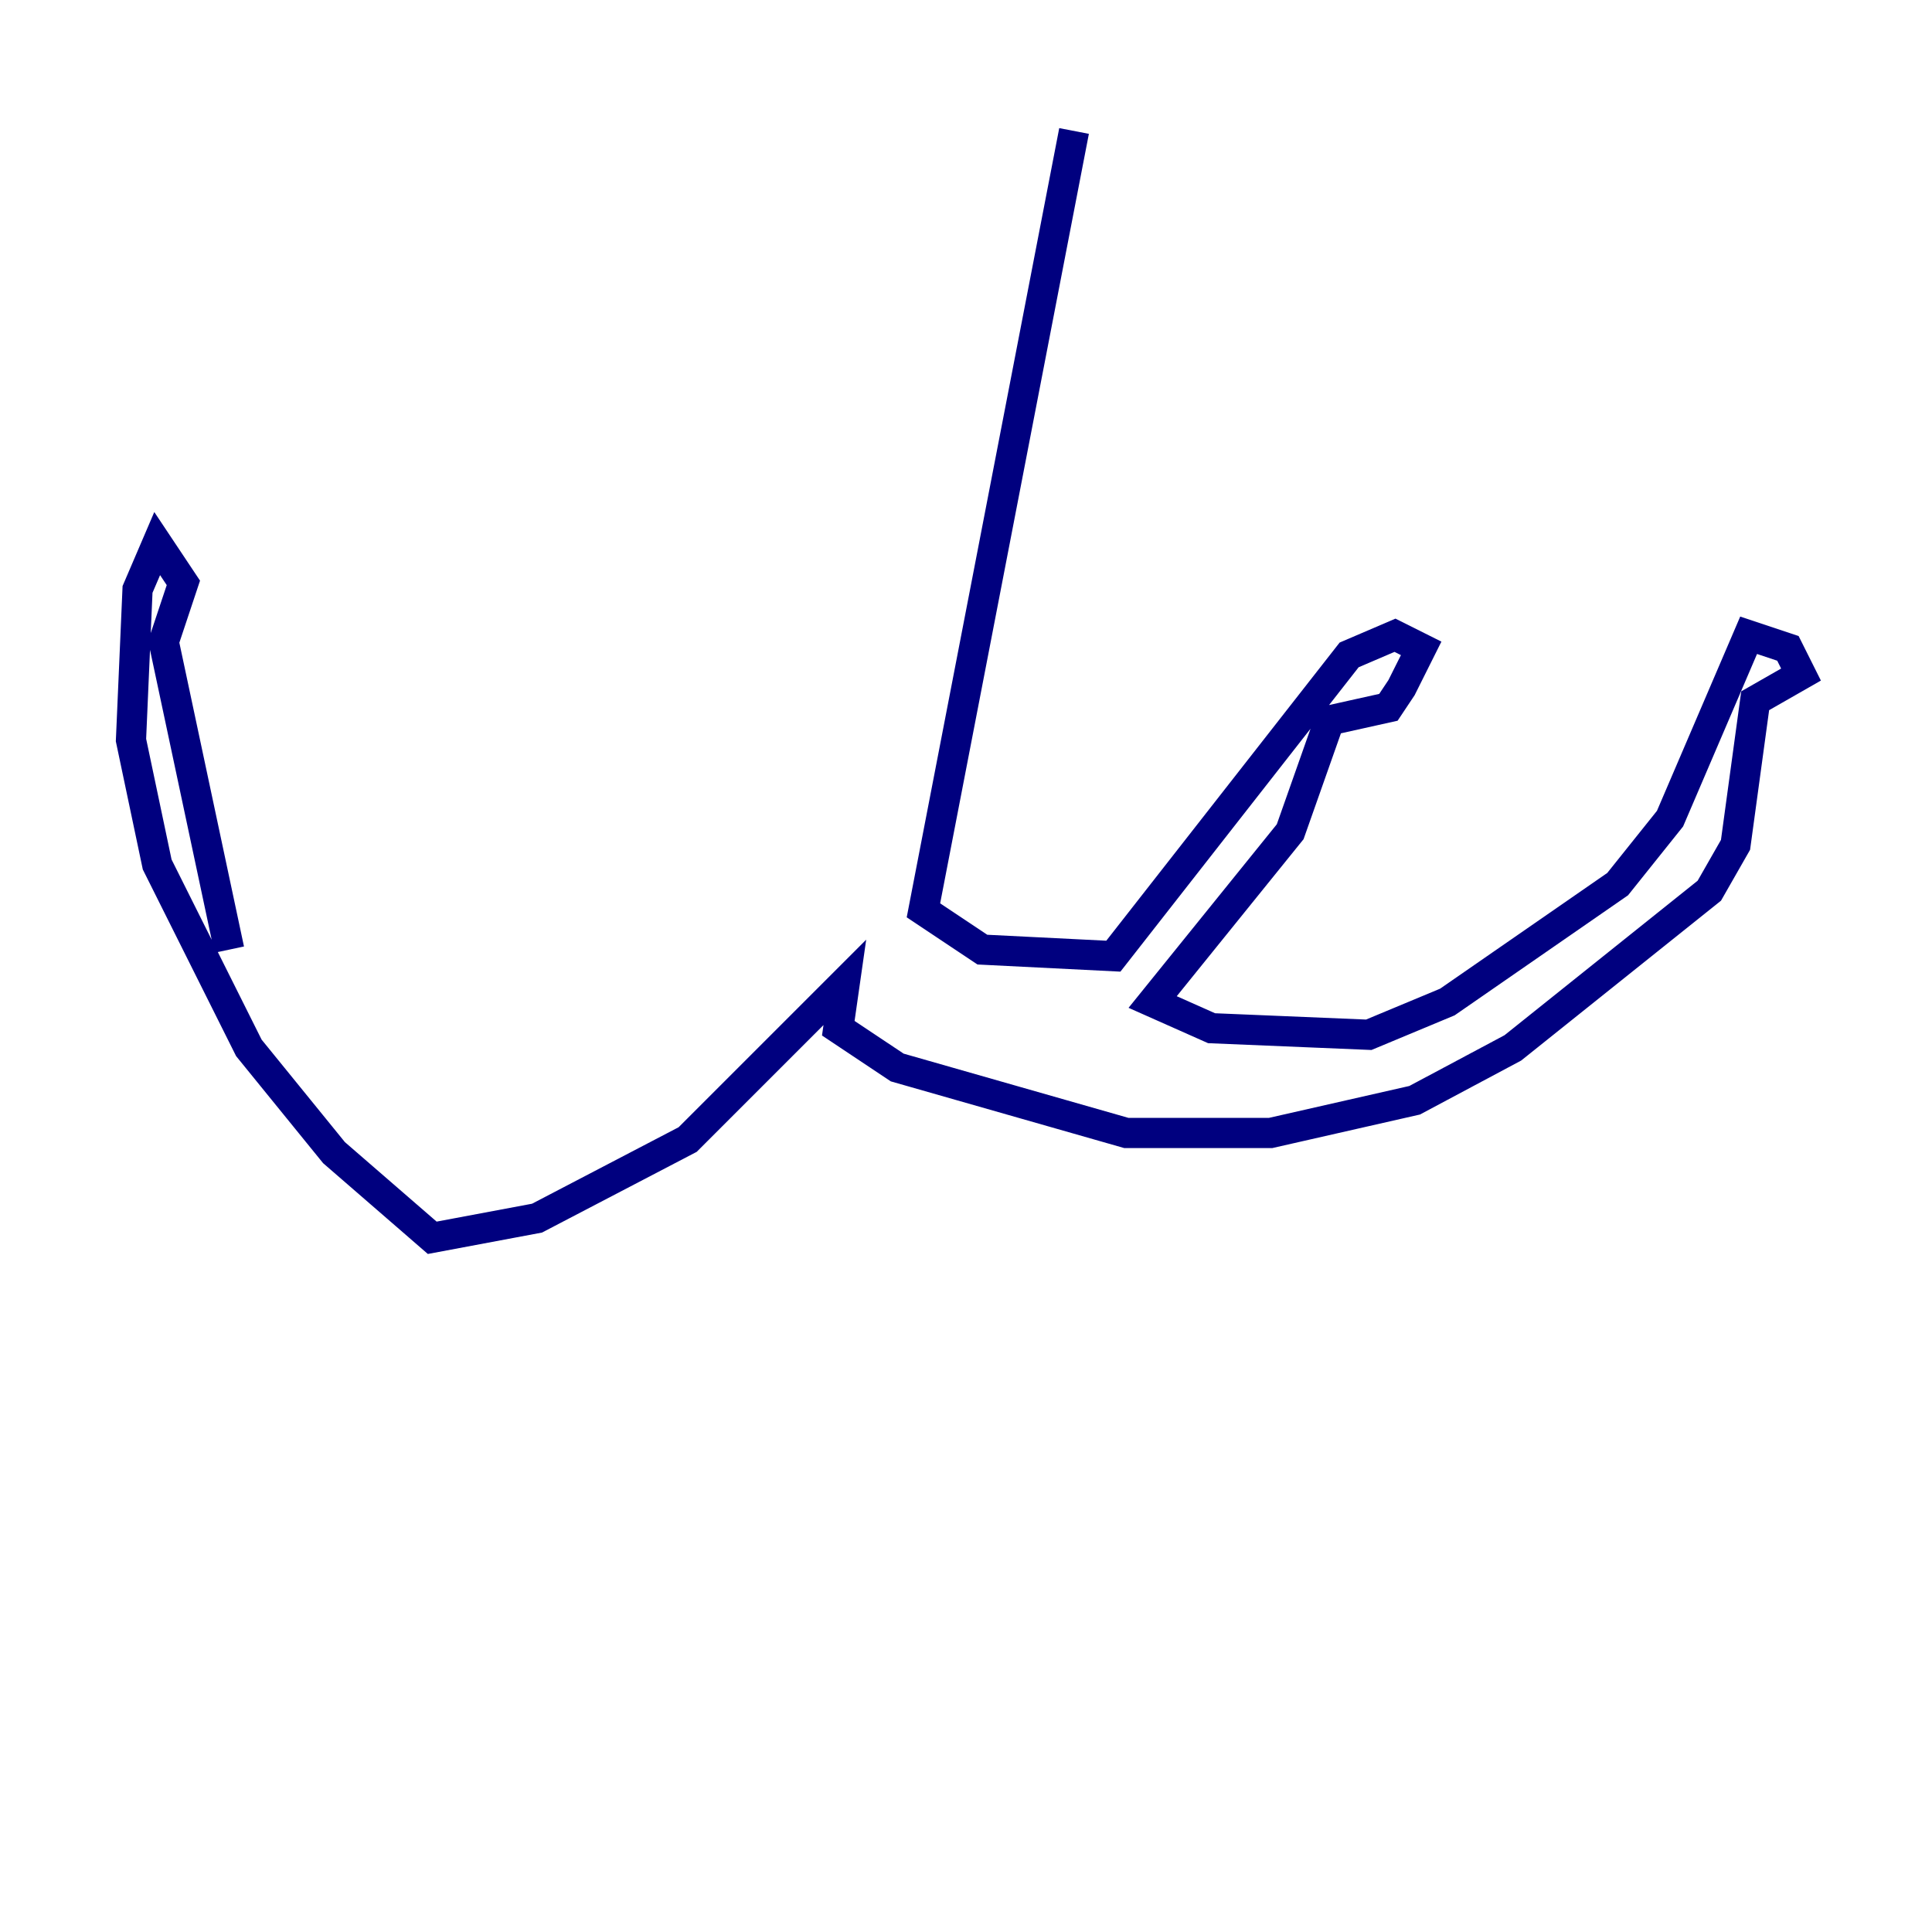 <?xml version="1.0" encoding="utf-8" ?>
<svg baseProfile="tiny" height="128" version="1.2" viewBox="0,0,128,128" width="128" xmlns="http://www.w3.org/2000/svg" xmlns:ev="http://www.w3.org/2001/xml-events" xmlns:xlink="http://www.w3.org/1999/xlink"><defs /><polyline fill="none" points="71.159,8.678 61.18,60.312 65.085,62.915 73.763,63.349 89.383,43.39 92.42,42.088 94.156,42.956 92.854,45.559 91.986,46.861 88.081,47.729 85.478,55.105 76.366,66.386 80.271,68.122 90.685,68.556 95.891,66.386 107.173,58.576 110.644,54.237 115.851,42.088 118.454,42.956 119.322,44.691 116.285,46.427 114.983,55.973 113.248,59.01 100.231,69.424 93.722,72.895 84.176,75.064 74.63,75.064 59.444,70.725 55.539,68.122 55.973,65.085 45.559,75.498 35.58,80.705 28.637,82.007 22.129,76.366 16.488,69.424 10.414,57.275 8.678,49.031 9.112,39.051 10.414,36.014 12.149,38.617 10.848,42.522 15.186,62.915" stroke="#00007f" stroke-width="2" /></svg>